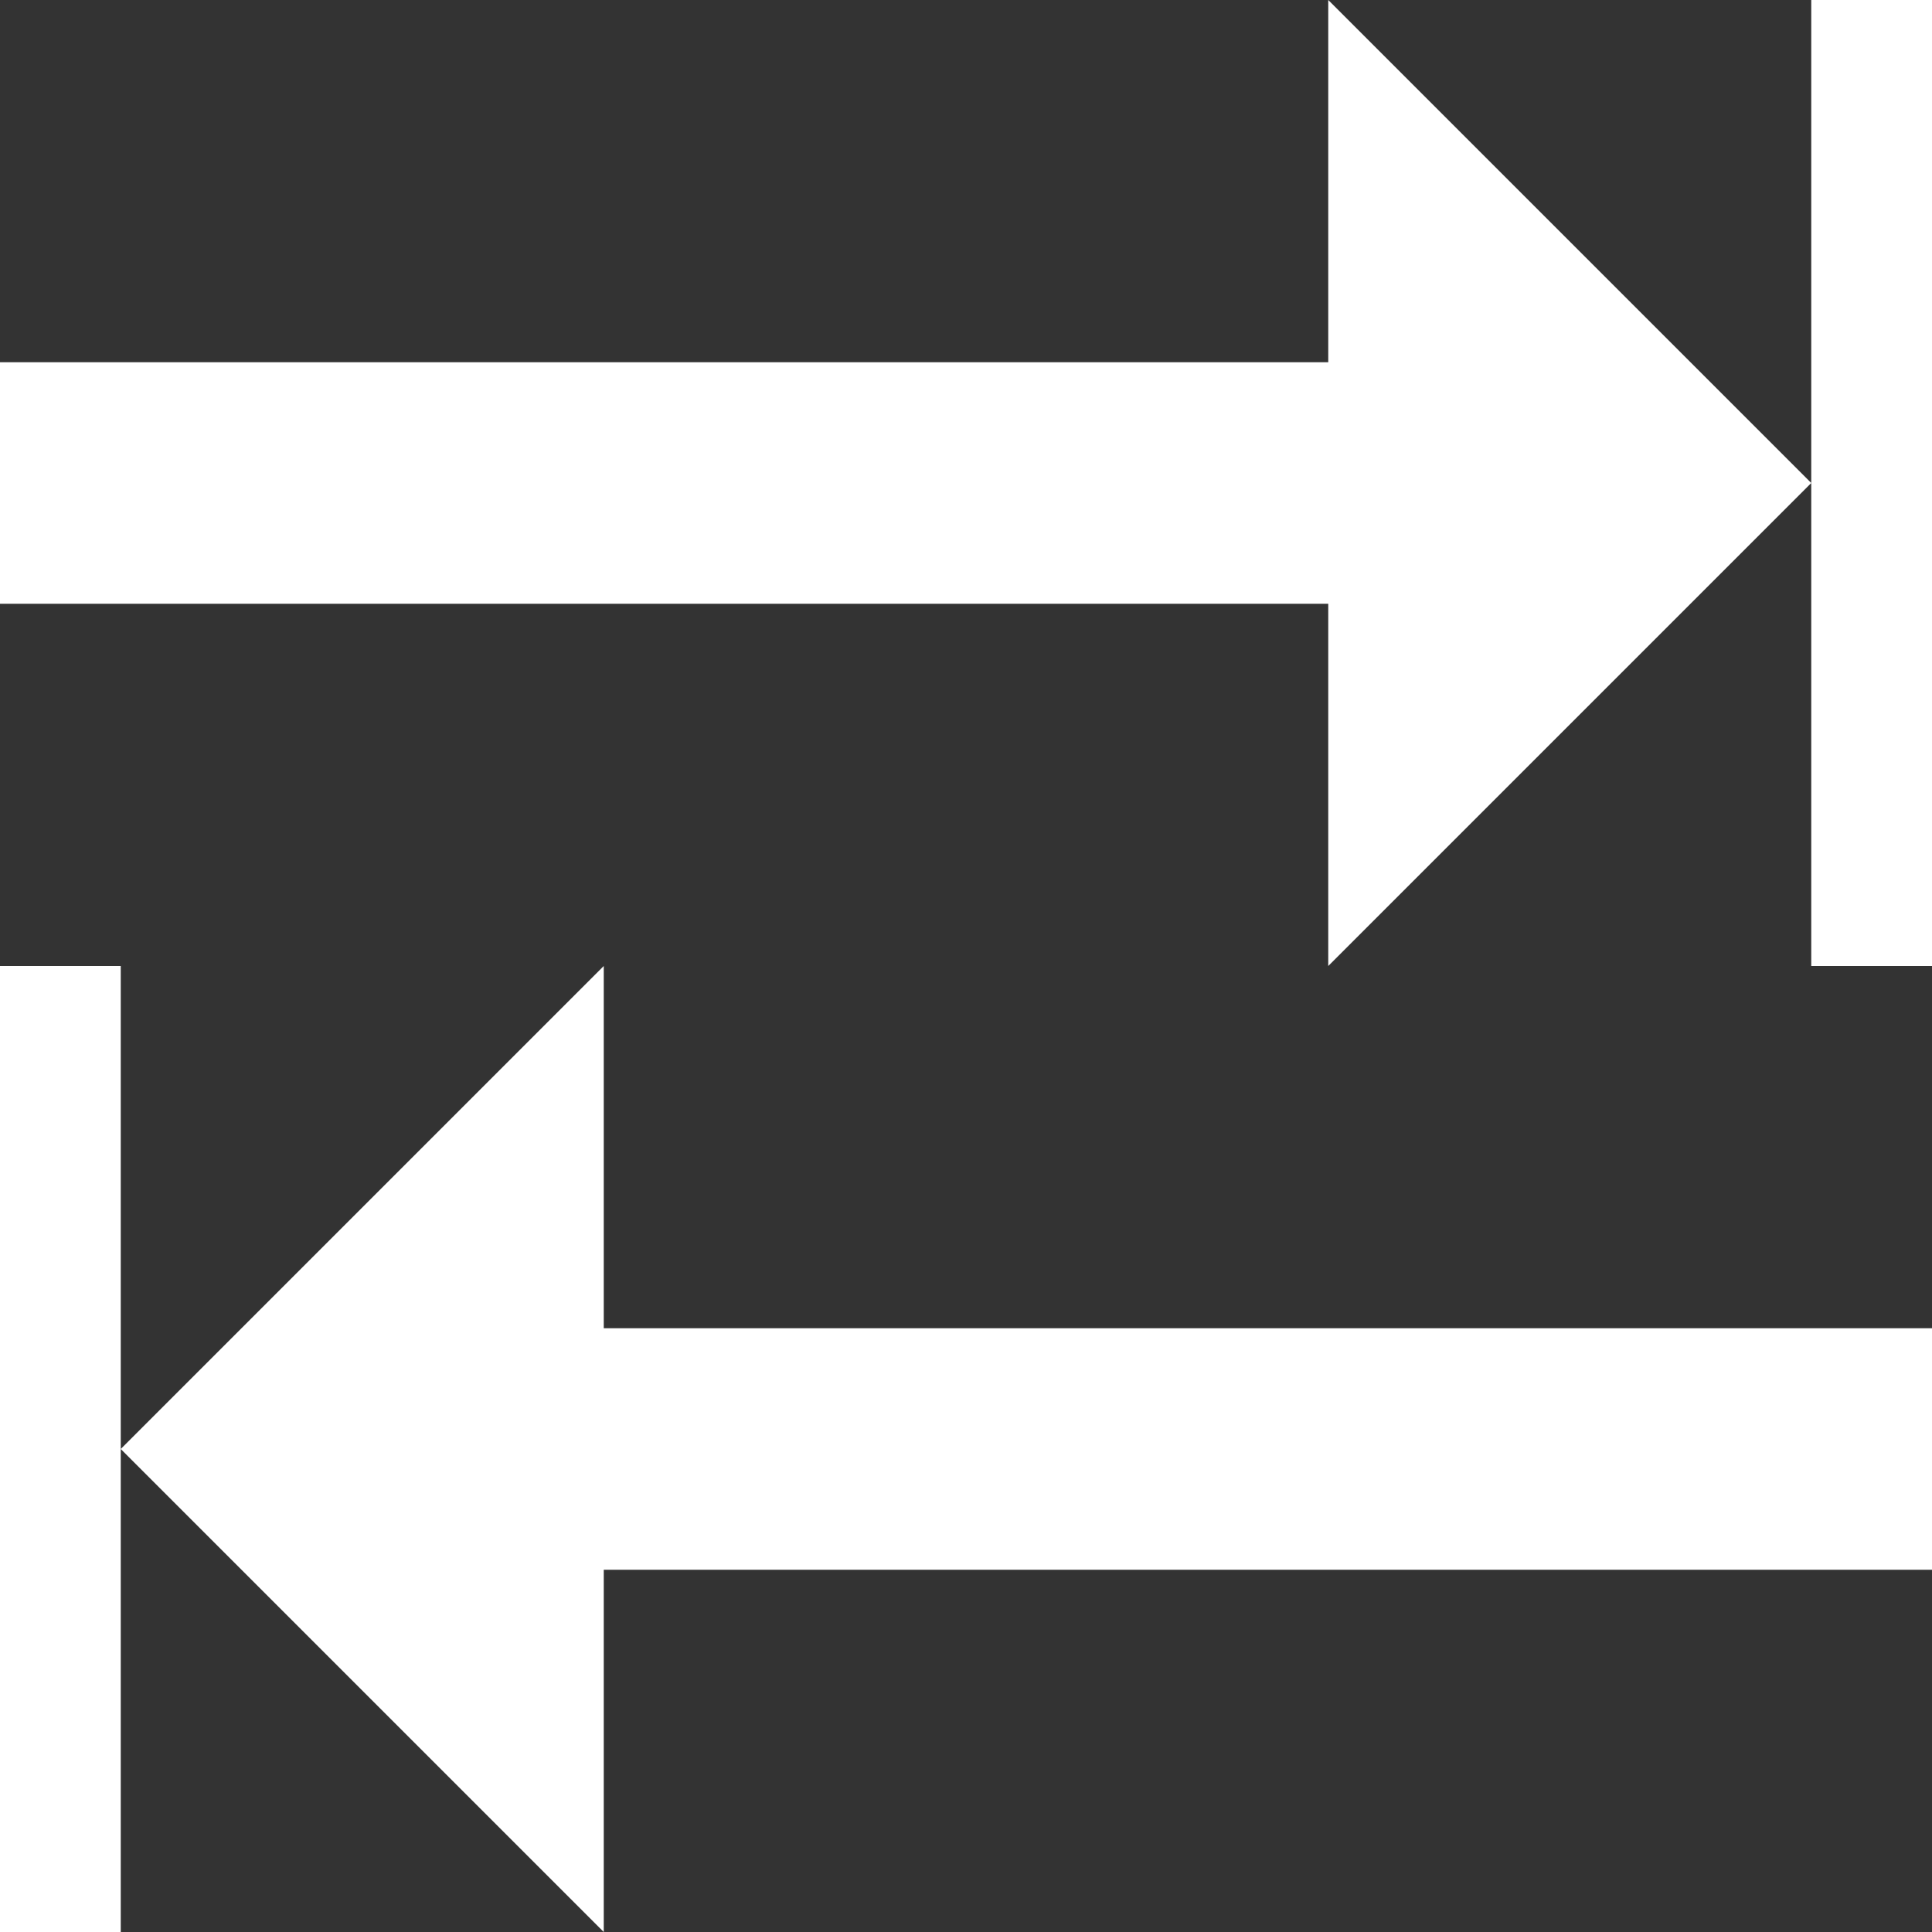 <?xml version="1.0" encoding="utf-8"?>
<!-- Generated by IcoMoon.io -->
<!DOCTYPE svg PUBLIC "-//W3C//DTD SVG 1.1//EN" "http://www.w3.org/Graphics/SVG/1.1/DTD/svg11.dtd">
<svg version="1.1" xmlns="http://www.w3.org/2000/svg" xmlns:xlink="http://www.w3.org/1999/xlink" width="20" height="20" viewBox="0 0 20 20">
	<rect x="0" y="0" width="20" height="20" fill="#333333" stroke="none"/>
	<path d="M13.75 3.75h-13.75v2.5h13.75v3.75l5-5-5-5zM18.75 0v10h1.25v-10zM6.25 10l-5 5 5 5v-3.75h13.75v-2.5h-13.75zM0 10v10h1.25v-10z" fill="#ffffff" />
</svg>
